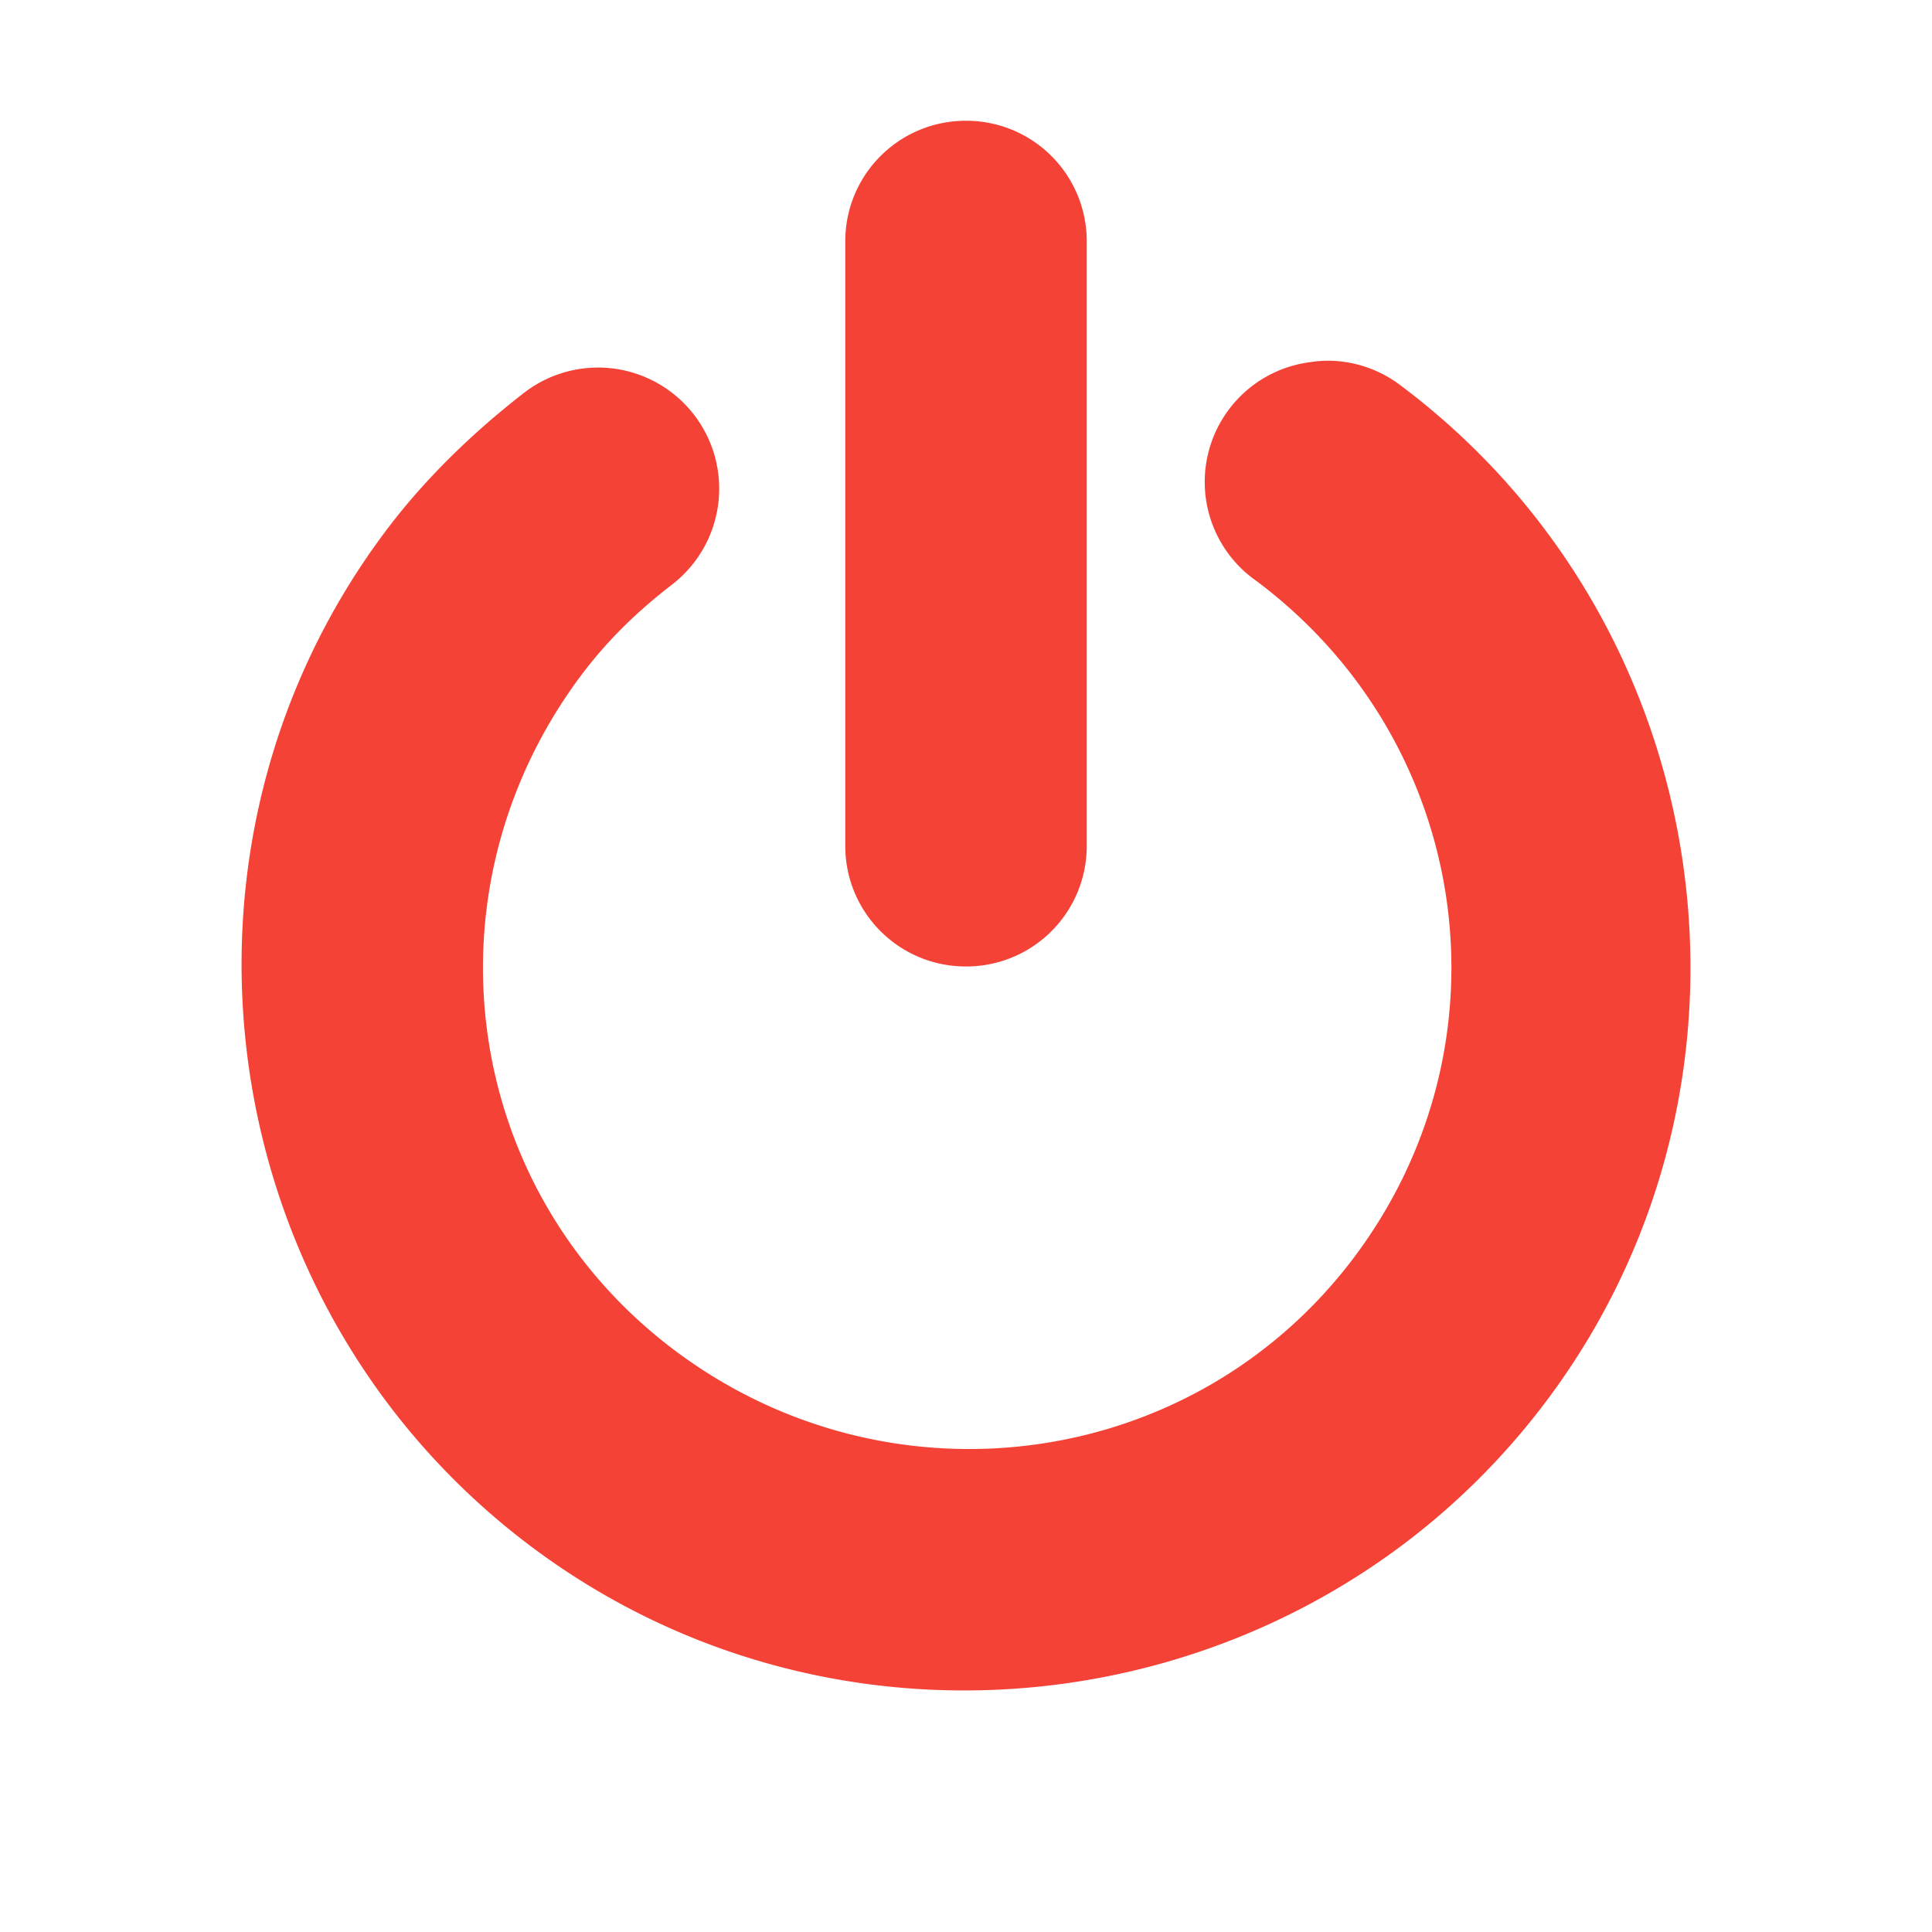 <svg xmlns="http://www.w3.org/2000/svg" width="16" height="16" version="1.1">
 <defs>
  <style id="current-color-scheme" type="text/css">
   .ColorScheme-Text { color:#e4e6e7; } .ColorScheme-Highlight { color:#4285f4; } .ColorScheme-NeutralText { color:#ff9800; } .ColorScheme-PositiveText { color:#4caf50; } .ColorScheme-NegativeText { color:#f44336; }
  </style>
 </defs>
 <path style="fill:currentColor" class="ColorScheme-NegativeText" d="M 8,1 C 7.446,1 7,1.446 7,2 V 7.004 C 7,7.558 7.446,8.004 8,8.004 8.554,8.004 9,7.558 9,7.004 V 2 C 9,1.446 8.554,1 8,1 Z M 11.037,2.988 A 1,1 0 0 0 10.844,3 1,1 0 0 0 10.406,4.812 C 12.185,6.143 12.549,8.628 11.219,10.406 9.888,12.185 7.372,12.518 5.594,11.188 3.815,9.857 3.482,7.372 4.812,5.594 5.029,5.304 5.276,5.065 5.562,4.844 A 1.003,1.003 0 0 0 4.344,3.25 C 3.915,3.582 3.512,3.972 3.188,4.406 1.21,7.05 1.762,10.835 4.406,12.813 7.05,14.79 10.835,14.238 12.813,11.594 14.79,8.95 14.238,5.165 11.594,3.188 A 1,1 0 0 0 11.037,2.988 Z"/>
</svg>
